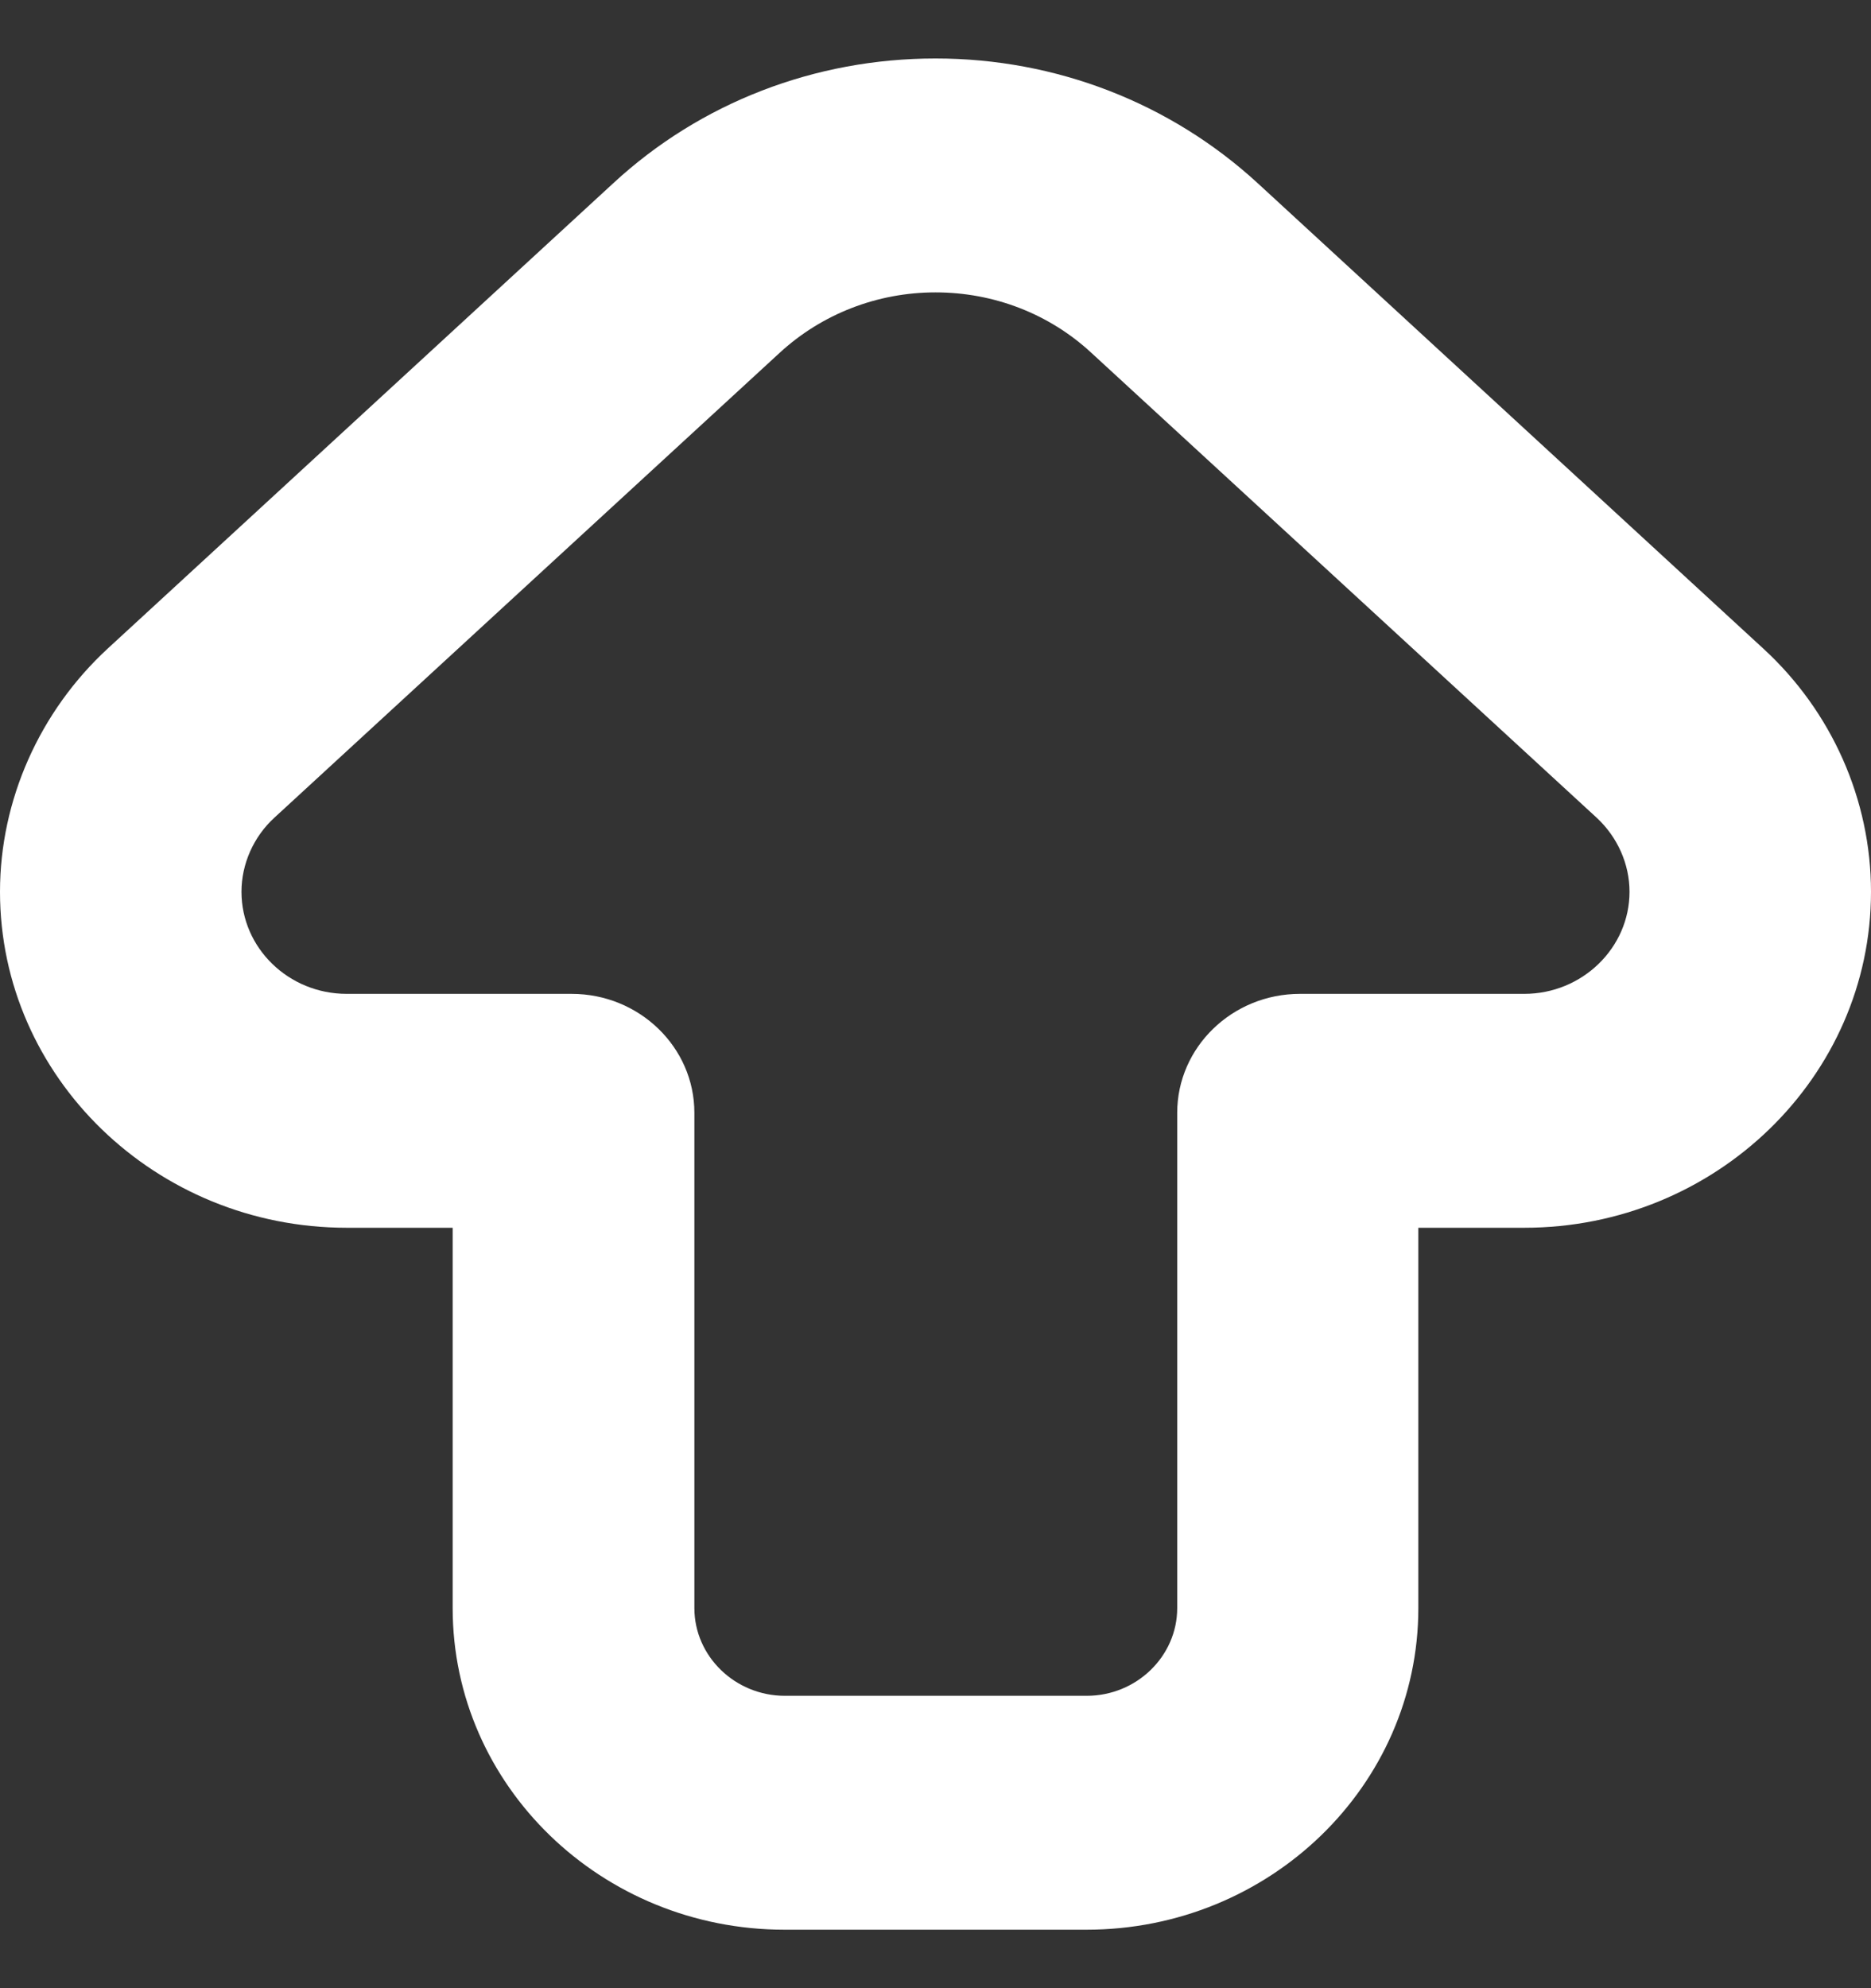 <svg width="16" height="17" viewBox="0 0 16 17" fill="none" xmlns="http://www.w3.org/2000/svg">
<rect x="0" y="0" width="16" height="17" fill="#333333" stroke="none"/>
<path d="M6.71 16.5H9.29C10.857 16.5 12.129 15.268 12.129 13.75V10.498H13.035C14.671 10.498 16 9.207 16 7.625C16 6.84 15.665 6.082 15.076 5.543L10.756 1.567C10.008 0.88 9.03 0.5 8 0.5C6.97 0.5 5.99 0.877 5.244 1.567L0.924 5.543C0.338 6.082 0 6.843 0 7.625C0 9.21 1.332 10.498 2.965 10.498H3.871V13.75C3.871 15.268 5.143 16.5 6.71 16.5ZM2.965 8.498C2.467 8.498 2.065 8.105 2.065 7.625C2.065 7.388 2.168 7.155 2.346 6.992L6.666 3.018C7.027 2.685 7.502 2.5 8 2.5C8.498 2.5 8.973 2.683 9.334 3.018L13.654 6.992C13.832 7.157 13.935 7.388 13.935 7.625C13.935 8.105 13.53 8.498 13.035 8.498H11.117C10.537 8.498 10.067 8.955 10.067 9.515V13.75C10.067 14.162 9.719 14.5 9.293 14.5H6.712C6.286 14.5 5.938 14.162 5.938 13.75V9.515C5.938 8.953 5.466 8.498 4.888 8.498H2.97H2.965Z" fill="white"/>
</svg>
